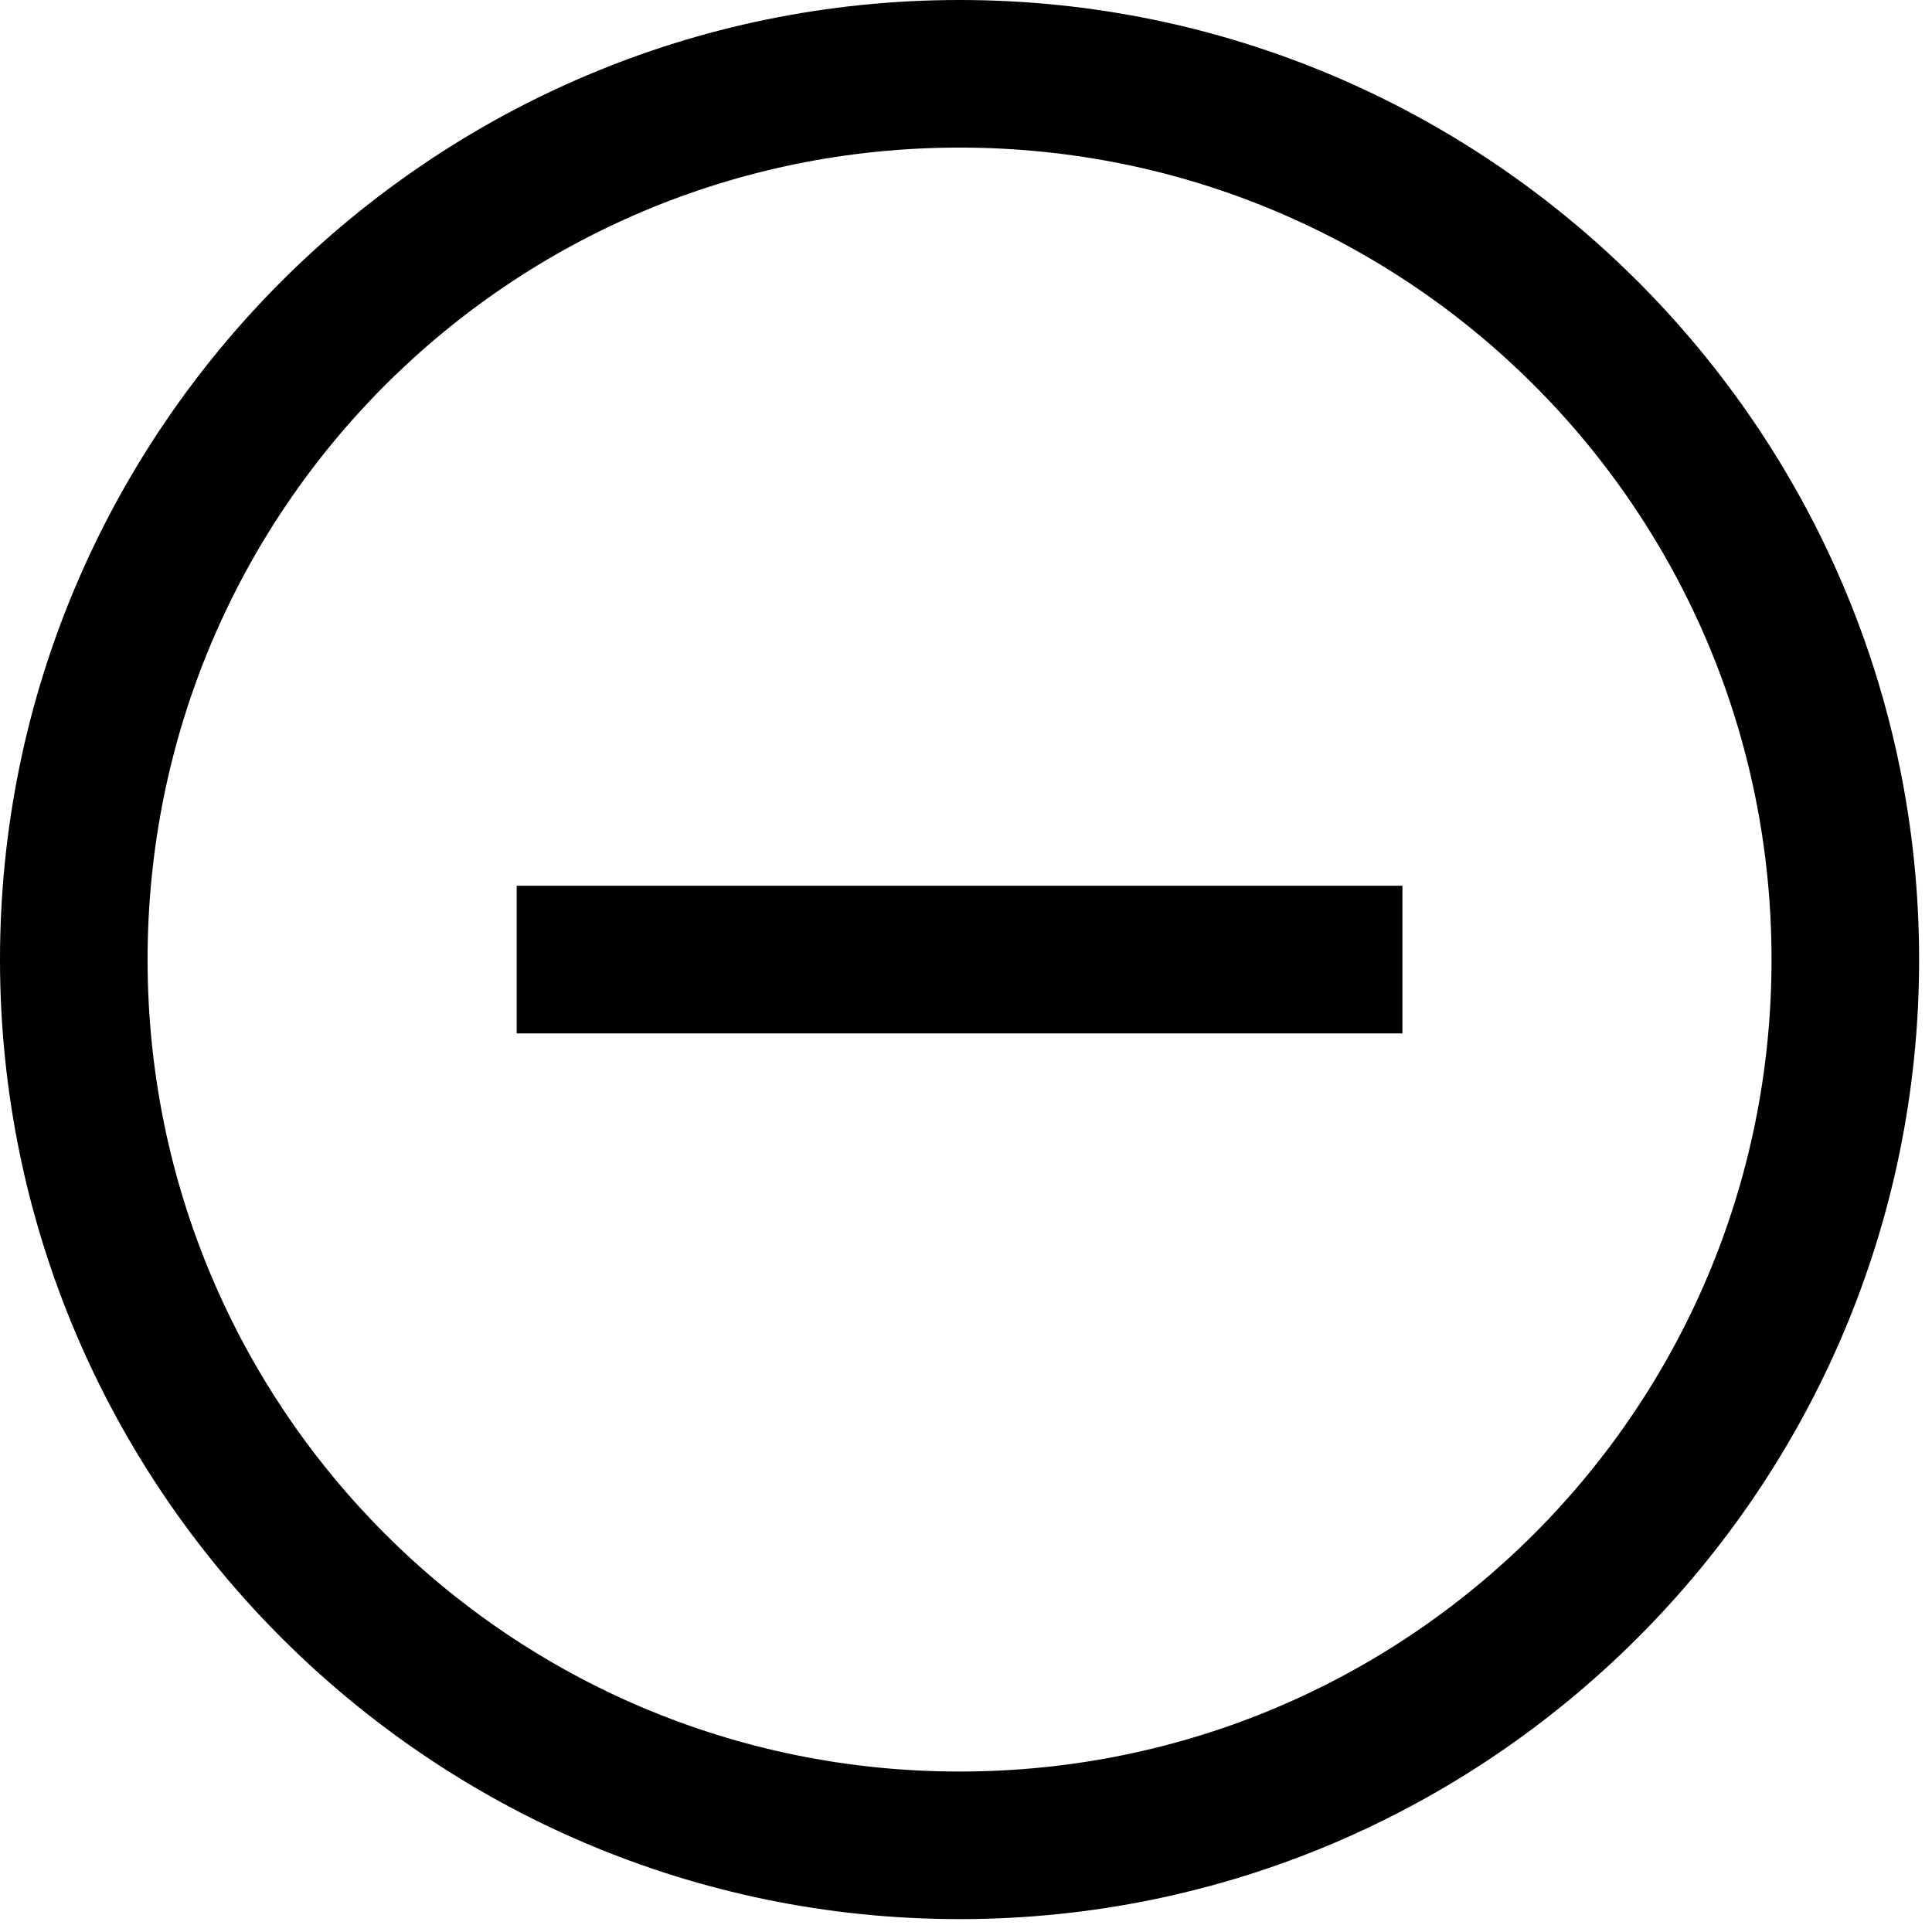 <?xml version="1.0" encoding="UTF-8"?>
<svg width="18px" height="18px" viewBox="0 0 18 18" version="1.1" xmlns="http://www.w3.org/2000/svg" xmlns:xlink="http://www.w3.org/1999/xlink">
    <!-- Generator: sketchtool 60.1 (101010) - https://sketch.com -->
    <title>E3000A54-9574-4ED0-AEE0-D260A854F8F6</title>
    <desc>Created with sketchtool.</desc>
    <g id="UI-Elements" stroke="none" stroke-width="1" fill="none" fill-rule="evenodd">
        <g id="[UI]-Icons" transform="translate(-217, -506)">
            <g id="minus-circle-solid" transform="translate(215, 504)">
                <path d="M10.94,2 C6.011,2 2,6.011 2,10.94 C2,15.869 6.011,19.88 10.94,19.88 C15.869,19.88 19.88,15.869 19.88,10.94 C19.88,6.011 15.869,2 10.94,2 Z M10.94,3.375 C15.125,3.375 18.505,6.755 18.505,10.94 C18.505,15.125 15.125,18.505 10.94,18.505 C6.755,18.505 3.375,15.125 3.375,10.94 C3.375,6.755 6.755,3.375 10.94,3.375 Z M6.814,10.252 L6.814,11.628 L15.066,11.628 L15.066,10.252 L6.814,10.252 Z" id="Shape" fill="#000000" fill-rule="nonzero"></path>
                <polygon id="Path" points="0 0 22 0 22 22 0 22"></polygon>
            </g>
        </g>
    </g>
</svg>